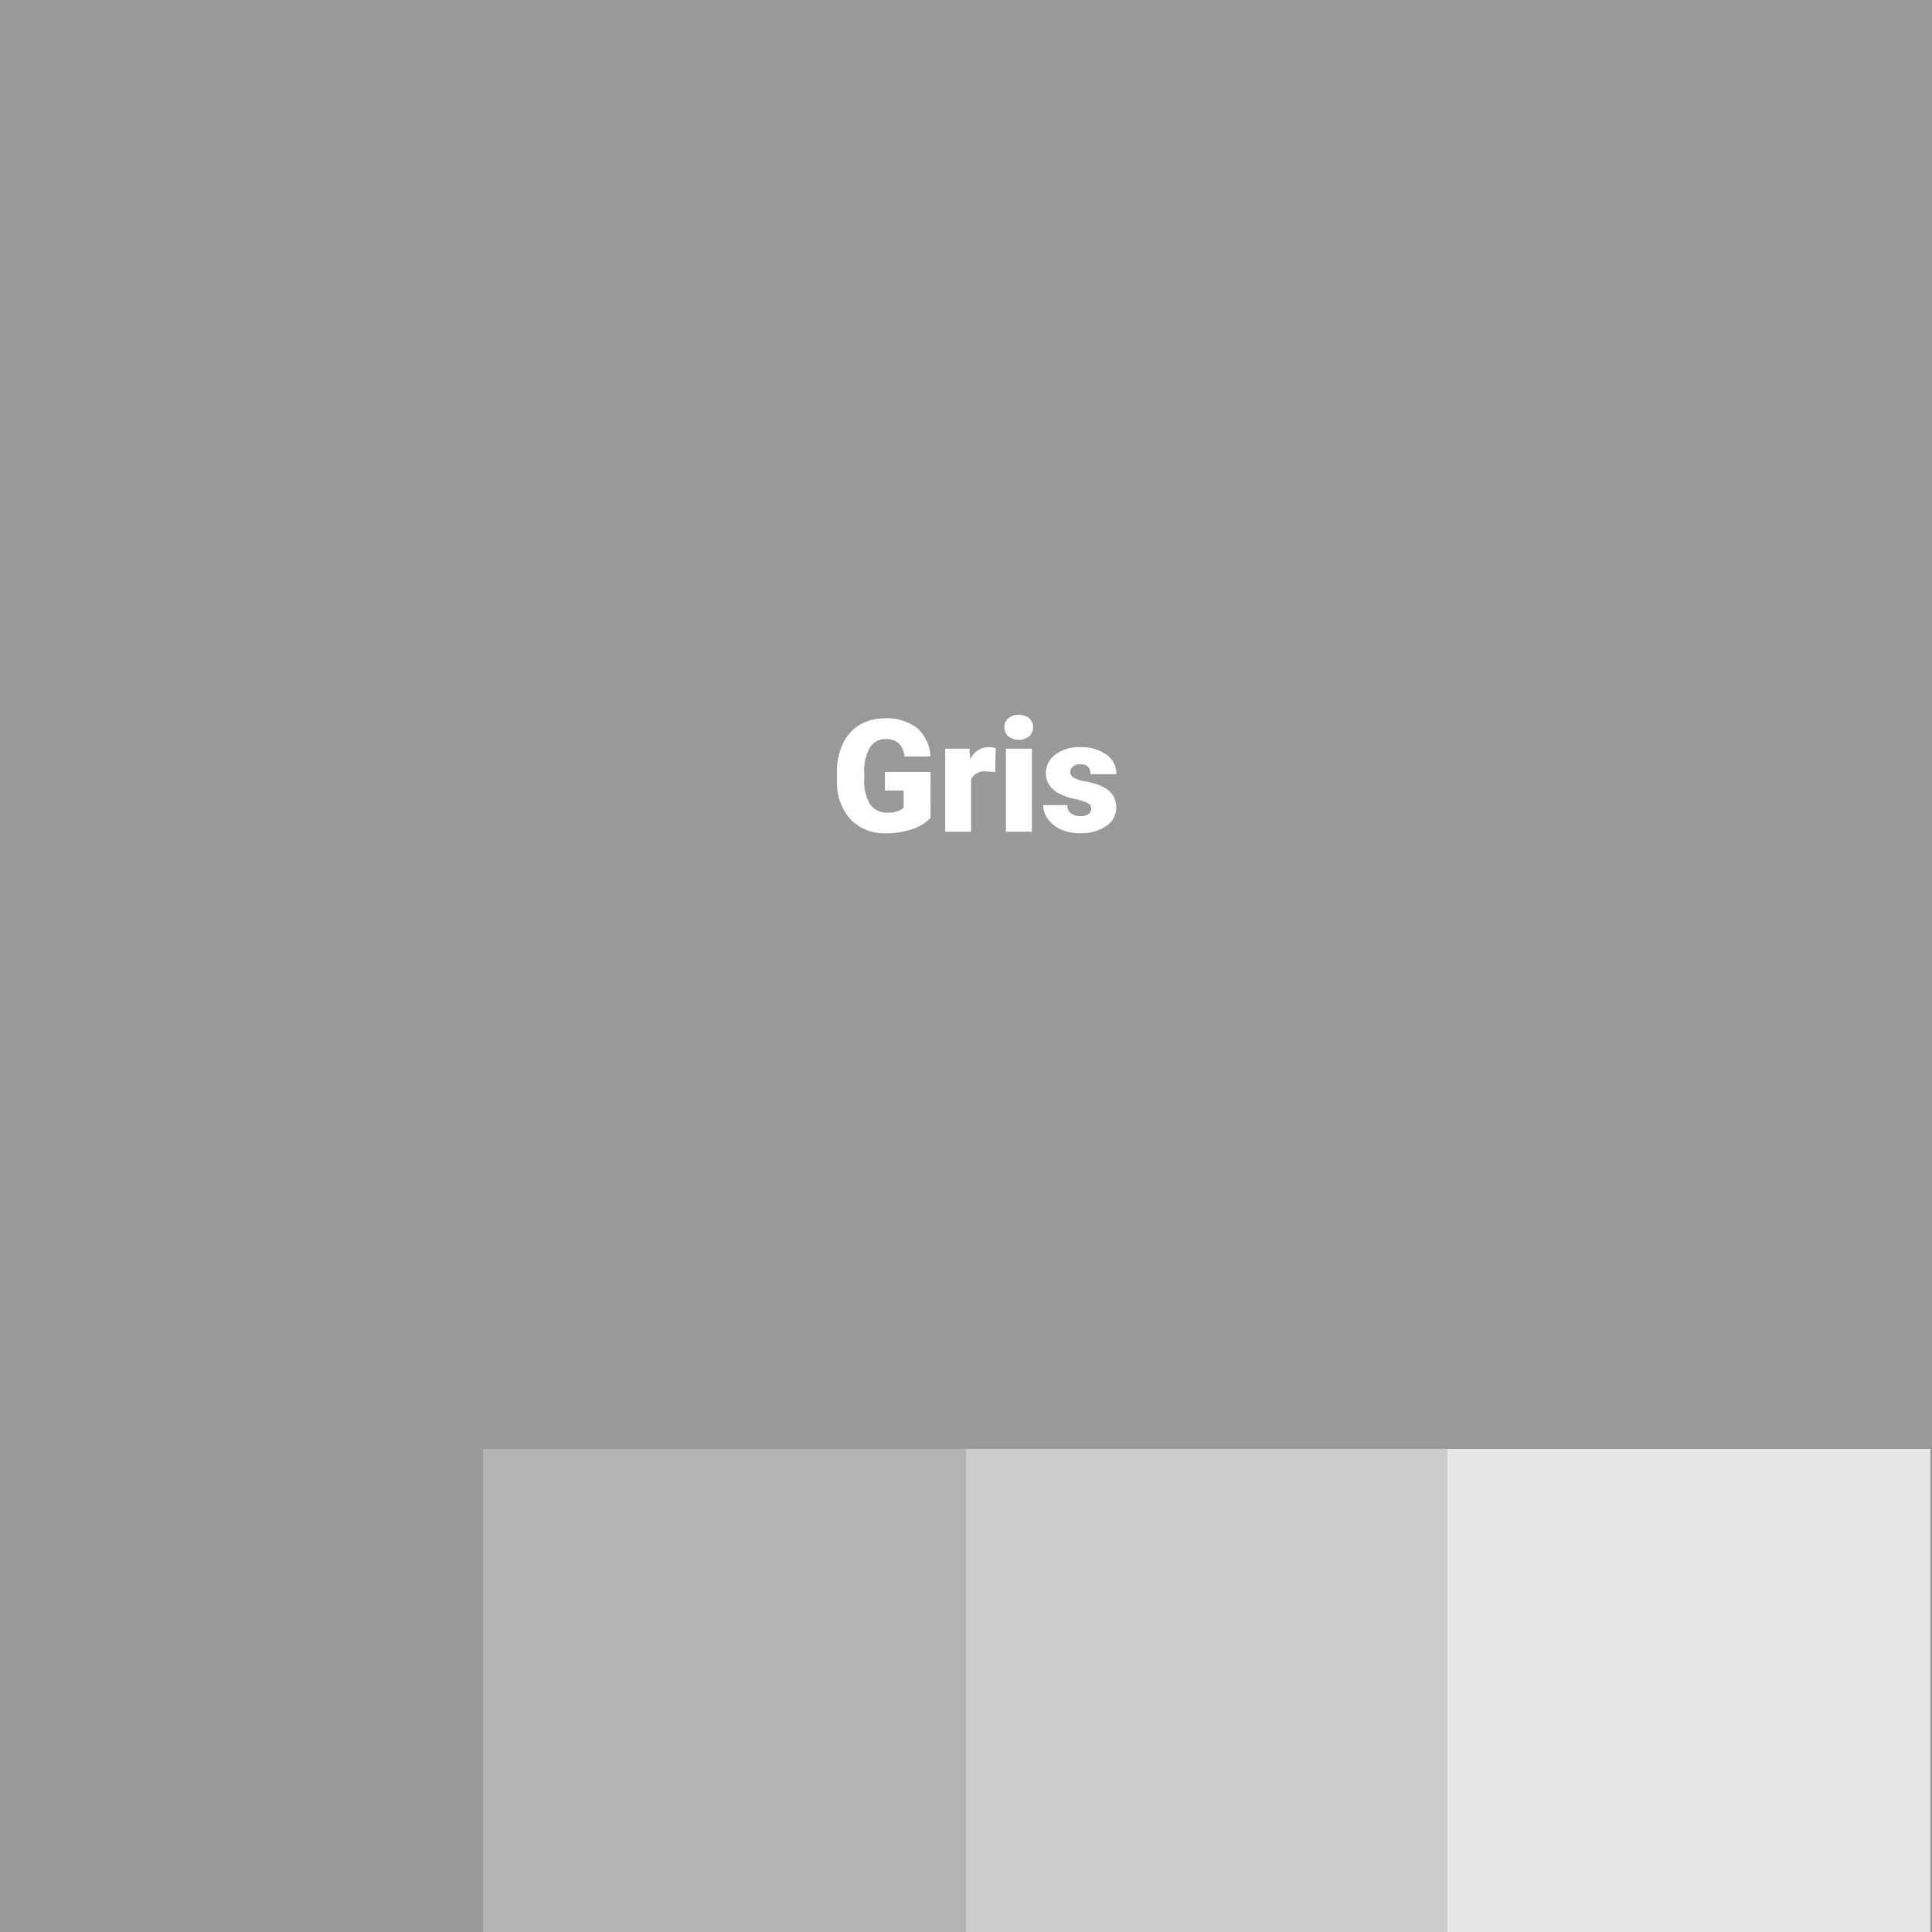 <svg xmlns="http://www.w3.org/2000/svg" width="295" height="295" viewBox="0 0 295 295"><g transform="translate(-496.264 -11741)"><rect width="295" height="295" transform="translate(496.264 11741)" fill="#999"/><rect width="73.75" height="73.75" transform="translate(496.264 11962.25)" fill="#999"/><rect width="73.75" height="73.75" transform="translate(570.01 11962.25)" fill="#b3b3b3"/><rect width="73.75" height="73.75" transform="translate(643.76 11962.25)" fill="#ccc"/><rect width="73.75" height="73.75" transform="translate(717.264 11962.25)" fill="#e6e6e6"/><path d="M139.086,22.891a6.614,6.614,0,0,1-2.777,1.7,11.979,11.979,0,0,1-4.008.645,7.146,7.146,0,0,1-5.355-2.051,8.3,8.3,0,0,1-2.145-5.707L124.789,16a10.182,10.182,0,0,1,.891-4.4,6.614,6.614,0,0,1,2.549-2.895,7.21,7.21,0,0,1,3.838-1.014,7.559,7.559,0,0,1,4.951,1.459,6.182,6.182,0,0,1,2.057,4.354h-3.961a3.235,3.235,0,0,0-.914-2.039,2.949,2.949,0,0,0-1.992-.609,2.684,2.684,0,0,0-2.391,1.313,7.008,7.008,0,0,0-.855,3.75v1.031a6.86,6.86,0,0,0,.873,3.838,3.088,3.088,0,0,0,2.748,1.283,3.456,3.456,0,0,0,2.391-.715V18.707h-2.859V15.883h6.973Zm9.879-7-1.3-.094a2.336,2.336,0,0,0-2.391,1.172V25h-3.949V12.32h3.7l.129,1.629a3.058,3.058,0,0,1,2.777-1.863,3.851,3.851,0,0,1,1.1.141ZM154.555,25h-3.961V12.32h3.961Zm-4.2-15.949a1.763,1.763,0,0,1,.609-1.383,2.591,2.591,0,0,1,3.164,0,1.763,1.763,0,0,1,.609,1.383,1.763,1.763,0,0,1-.609,1.383,2.591,2.591,0,0,1-3.164,0A1.763,1.763,0,0,1,150.359,9.051Zm13.266,12.387a.912.912,0,0,0-.527-.809,8.021,8.021,0,0,0-2-.633,9.138,9.138,0,0,1-2.437-.861,4.083,4.083,0,0,1-1.465-1.295,3.092,3.092,0,0,1-.5-1.746,3.5,3.5,0,0,1,1.441-2.877,5.938,5.938,0,0,1,3.773-1.131,6.579,6.579,0,0,1,4.031,1.137,3.555,3.555,0,0,1,1.523,2.988H163.5q0-1.523-1.605-1.523a1.591,1.591,0,0,0-1.043.346,1.07,1.07,0,0,0-.422.861.982.982,0,0,0,.516.855,4.872,4.872,0,0,0,1.646.539,14.228,14.228,0,0,1,1.986.5q2.859.984,2.859,3.527a3.321,3.321,0,0,1-1.541,2.824,6.758,6.758,0,0,1-3.99,1.09A6.9,6.9,0,0,1,159,24.648,4.86,4.86,0,0,1,157,23.055a3.609,3.609,0,0,1-.715-2.121h3.691a1.526,1.526,0,0,0,.586,1.283,2.41,2.41,0,0,0,1.441.4,1.9,1.9,0,0,0,1.213-.328A1.05,1.05,0,0,0,163.625,21.438Z" transform="translate(499.264 11843)" fill="#fff"/></g></svg>